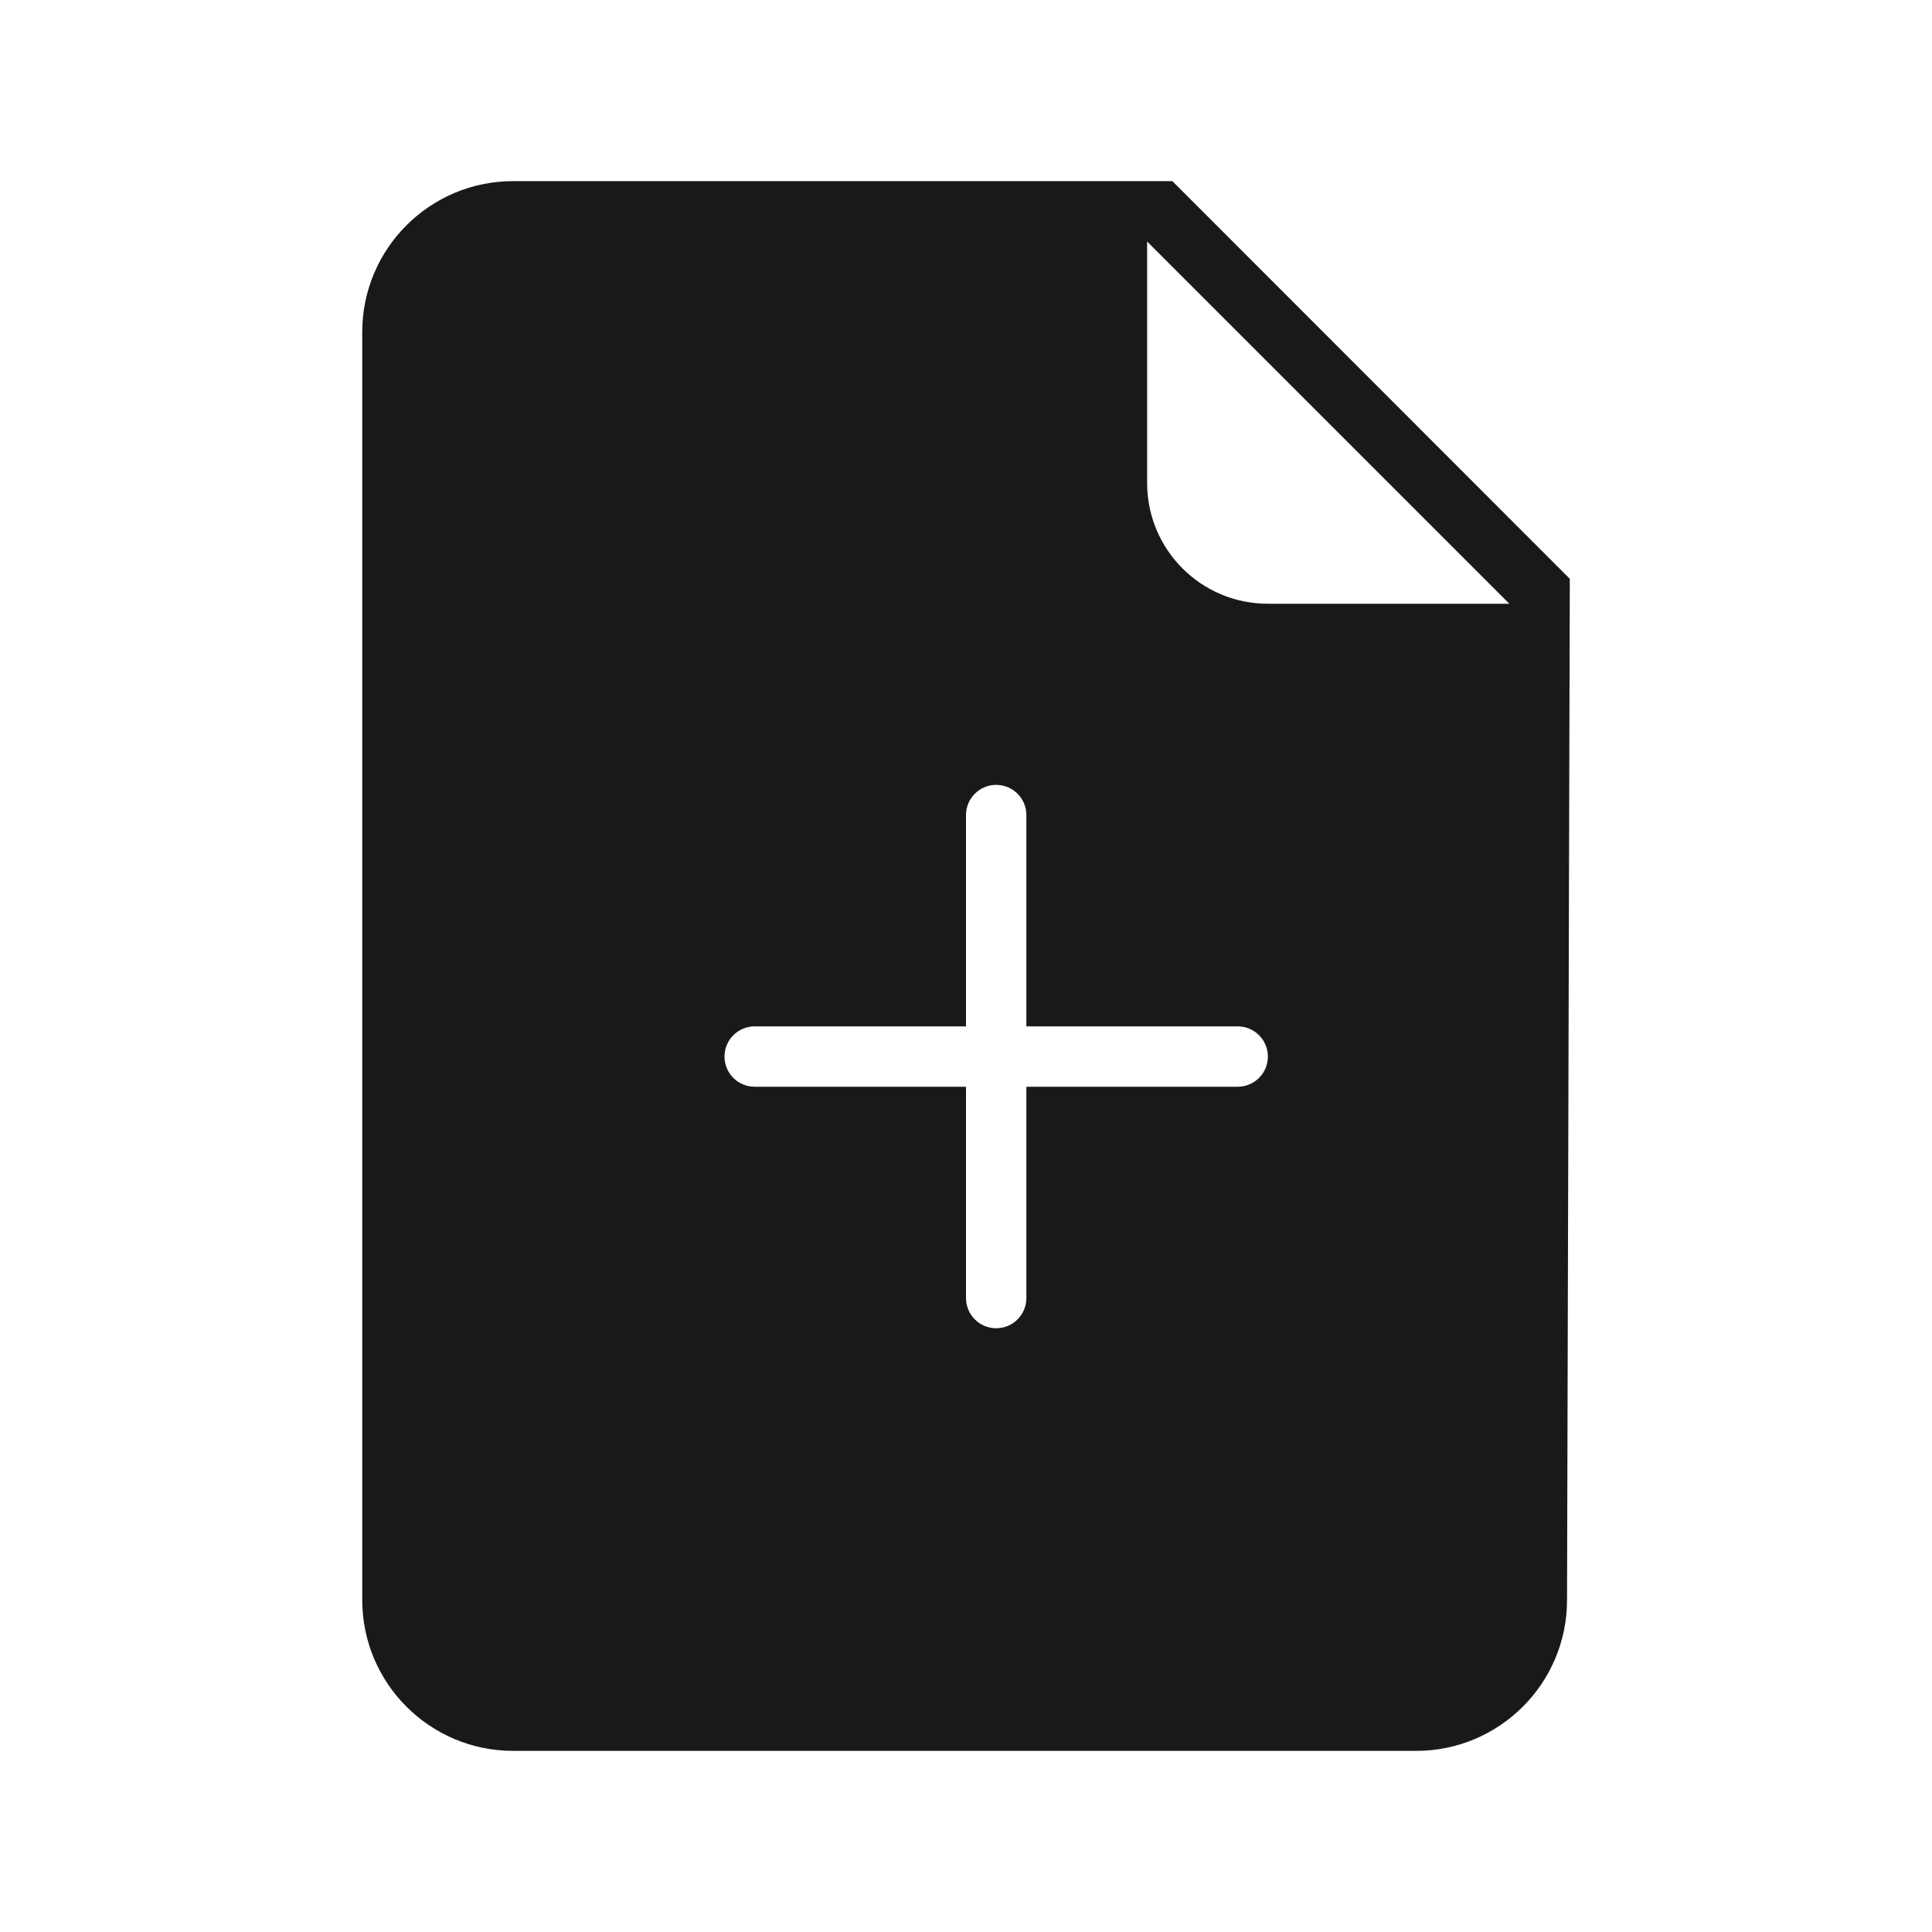 <svg width="32" height="32" viewBox="0 0 32 32" fill="none" xmlns="http://www.w3.org/2000/svg">
<path opacity="0.9" fill-rule="evenodd" clip-rule="evenodd" d="M6 5.5C6 4.119 7.119 3 8.5 3H19.418L26.001 9.587L25.955 26.507C25.952 27.885 24.833 29 23.455 29H8.5C7.119 29 6 27.881 6 26.5V5.5ZM19 4L25 10H21C19.895 10 19 9.105 19 8V4ZM16.5 13C16.776 13 17 13.224 17 13.5V17H20.5C20.776 17 21 17.224 21 17.5C21 17.776 20.776 18 20.5 18H17V21.5C17 21.776 16.776 22 16.5 22C16.224 22 16 21.776 16 21.5V18H12.5C12.224 18 12 17.776 12 17.5C12 17.224 12.224 17 12.5 17H16V13.5C16 13.224 16.224 13 16.5 13Z" fill="black"/>
</svg>
